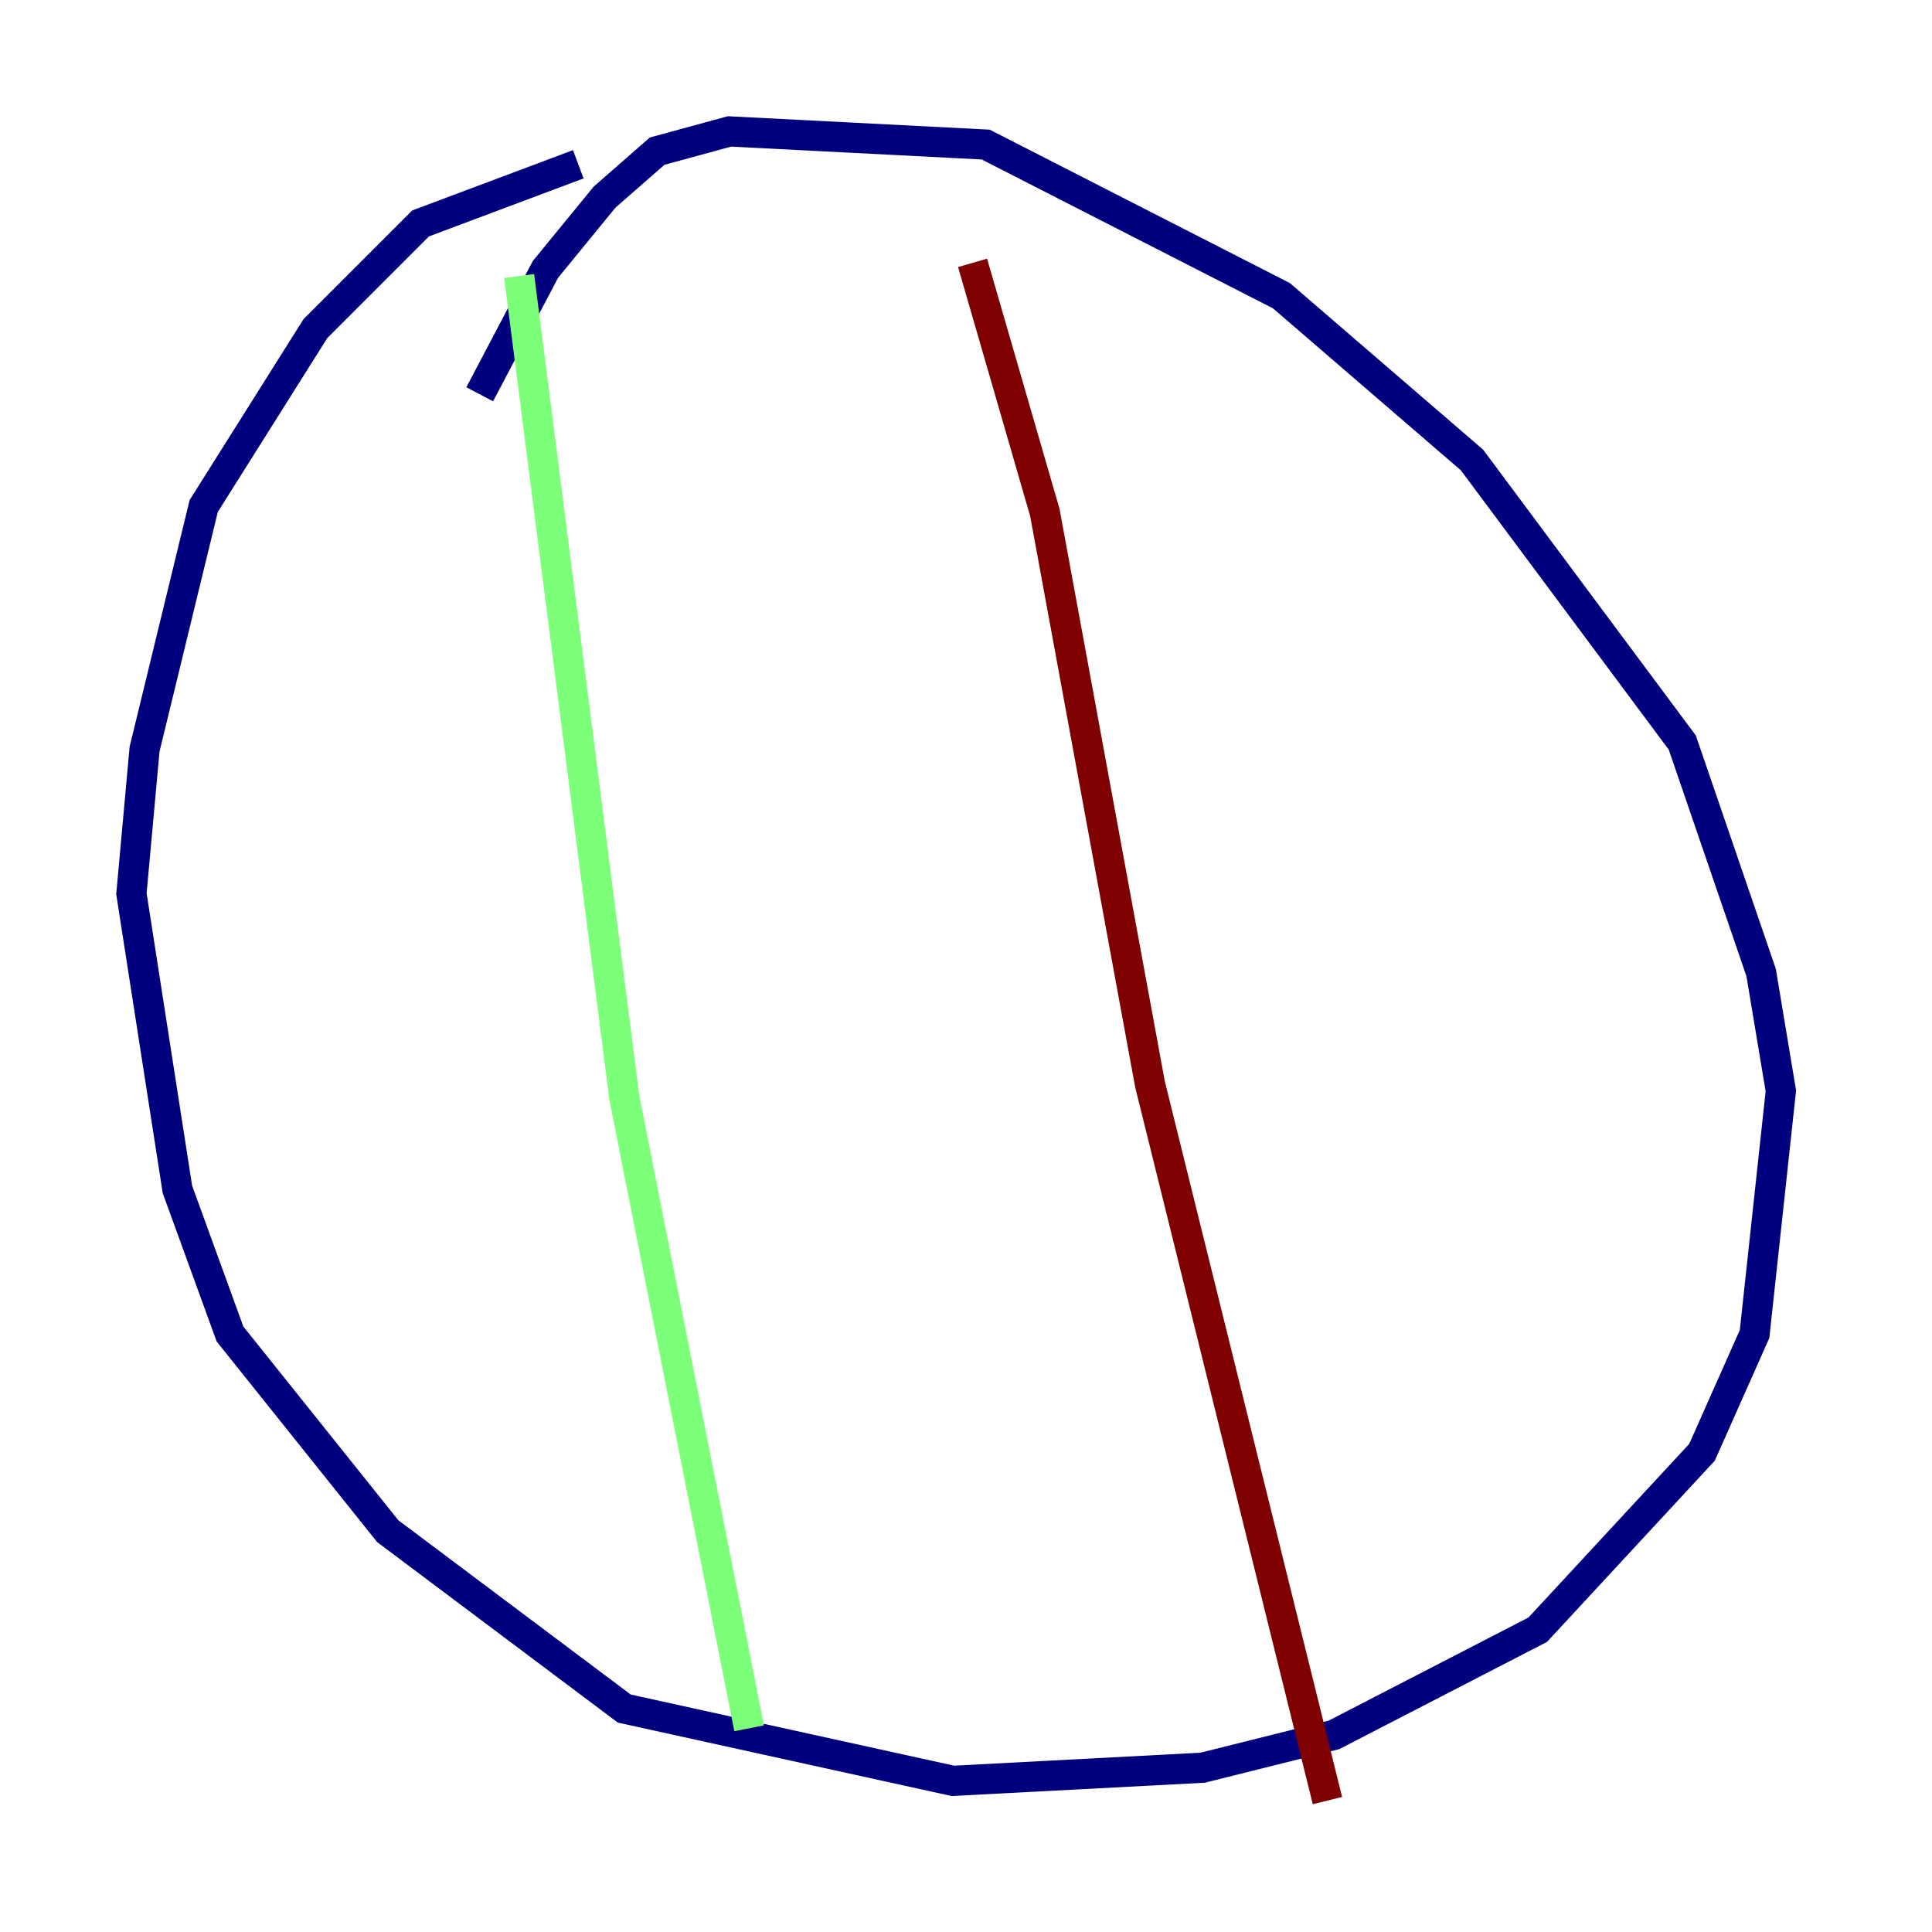 <?xml version="1.0" encoding="utf-8" ?>
<svg baseProfile="tiny" height="128" version="1.2" viewBox="0,0,128,128" width="128" xmlns="http://www.w3.org/2000/svg" xmlns:ev="http://www.w3.org/2001/xml-events" xmlns:xlink="http://www.w3.org/1999/xlink"><defs /><polyline fill="none" points="38.313,10.884 27.864,14.803 20.898,21.769 13.497,33.524 9.578,49.633 8.707,59.211 11.755,78.803 15.238,88.381 25.687,101.442 41.361,113.197 63.129,117.986 79.674,117.116 88.381,114.939 101.878,107.973 112.762,96.218 116.245,88.381 117.986,72.272 116.68,64.435 111.456,49.197 97.524,30.476 84.898,19.592 65.306,9.578 48.327,8.707 43.537,10.014 40.054,13.061 36.136,17.85 31.782,26.122" stroke="#00007f" stroke-width="2" /><polyline fill="none" points="34.395,18.286 41.361,72.707 49.633,114.503" stroke="#7cff79" stroke-width="2" /><polyline fill="none" points="64.435,17.415 69.225,33.959 76.191,71.837 87.946,119.293" stroke="#7f0000" stroke-width="2" /></svg>